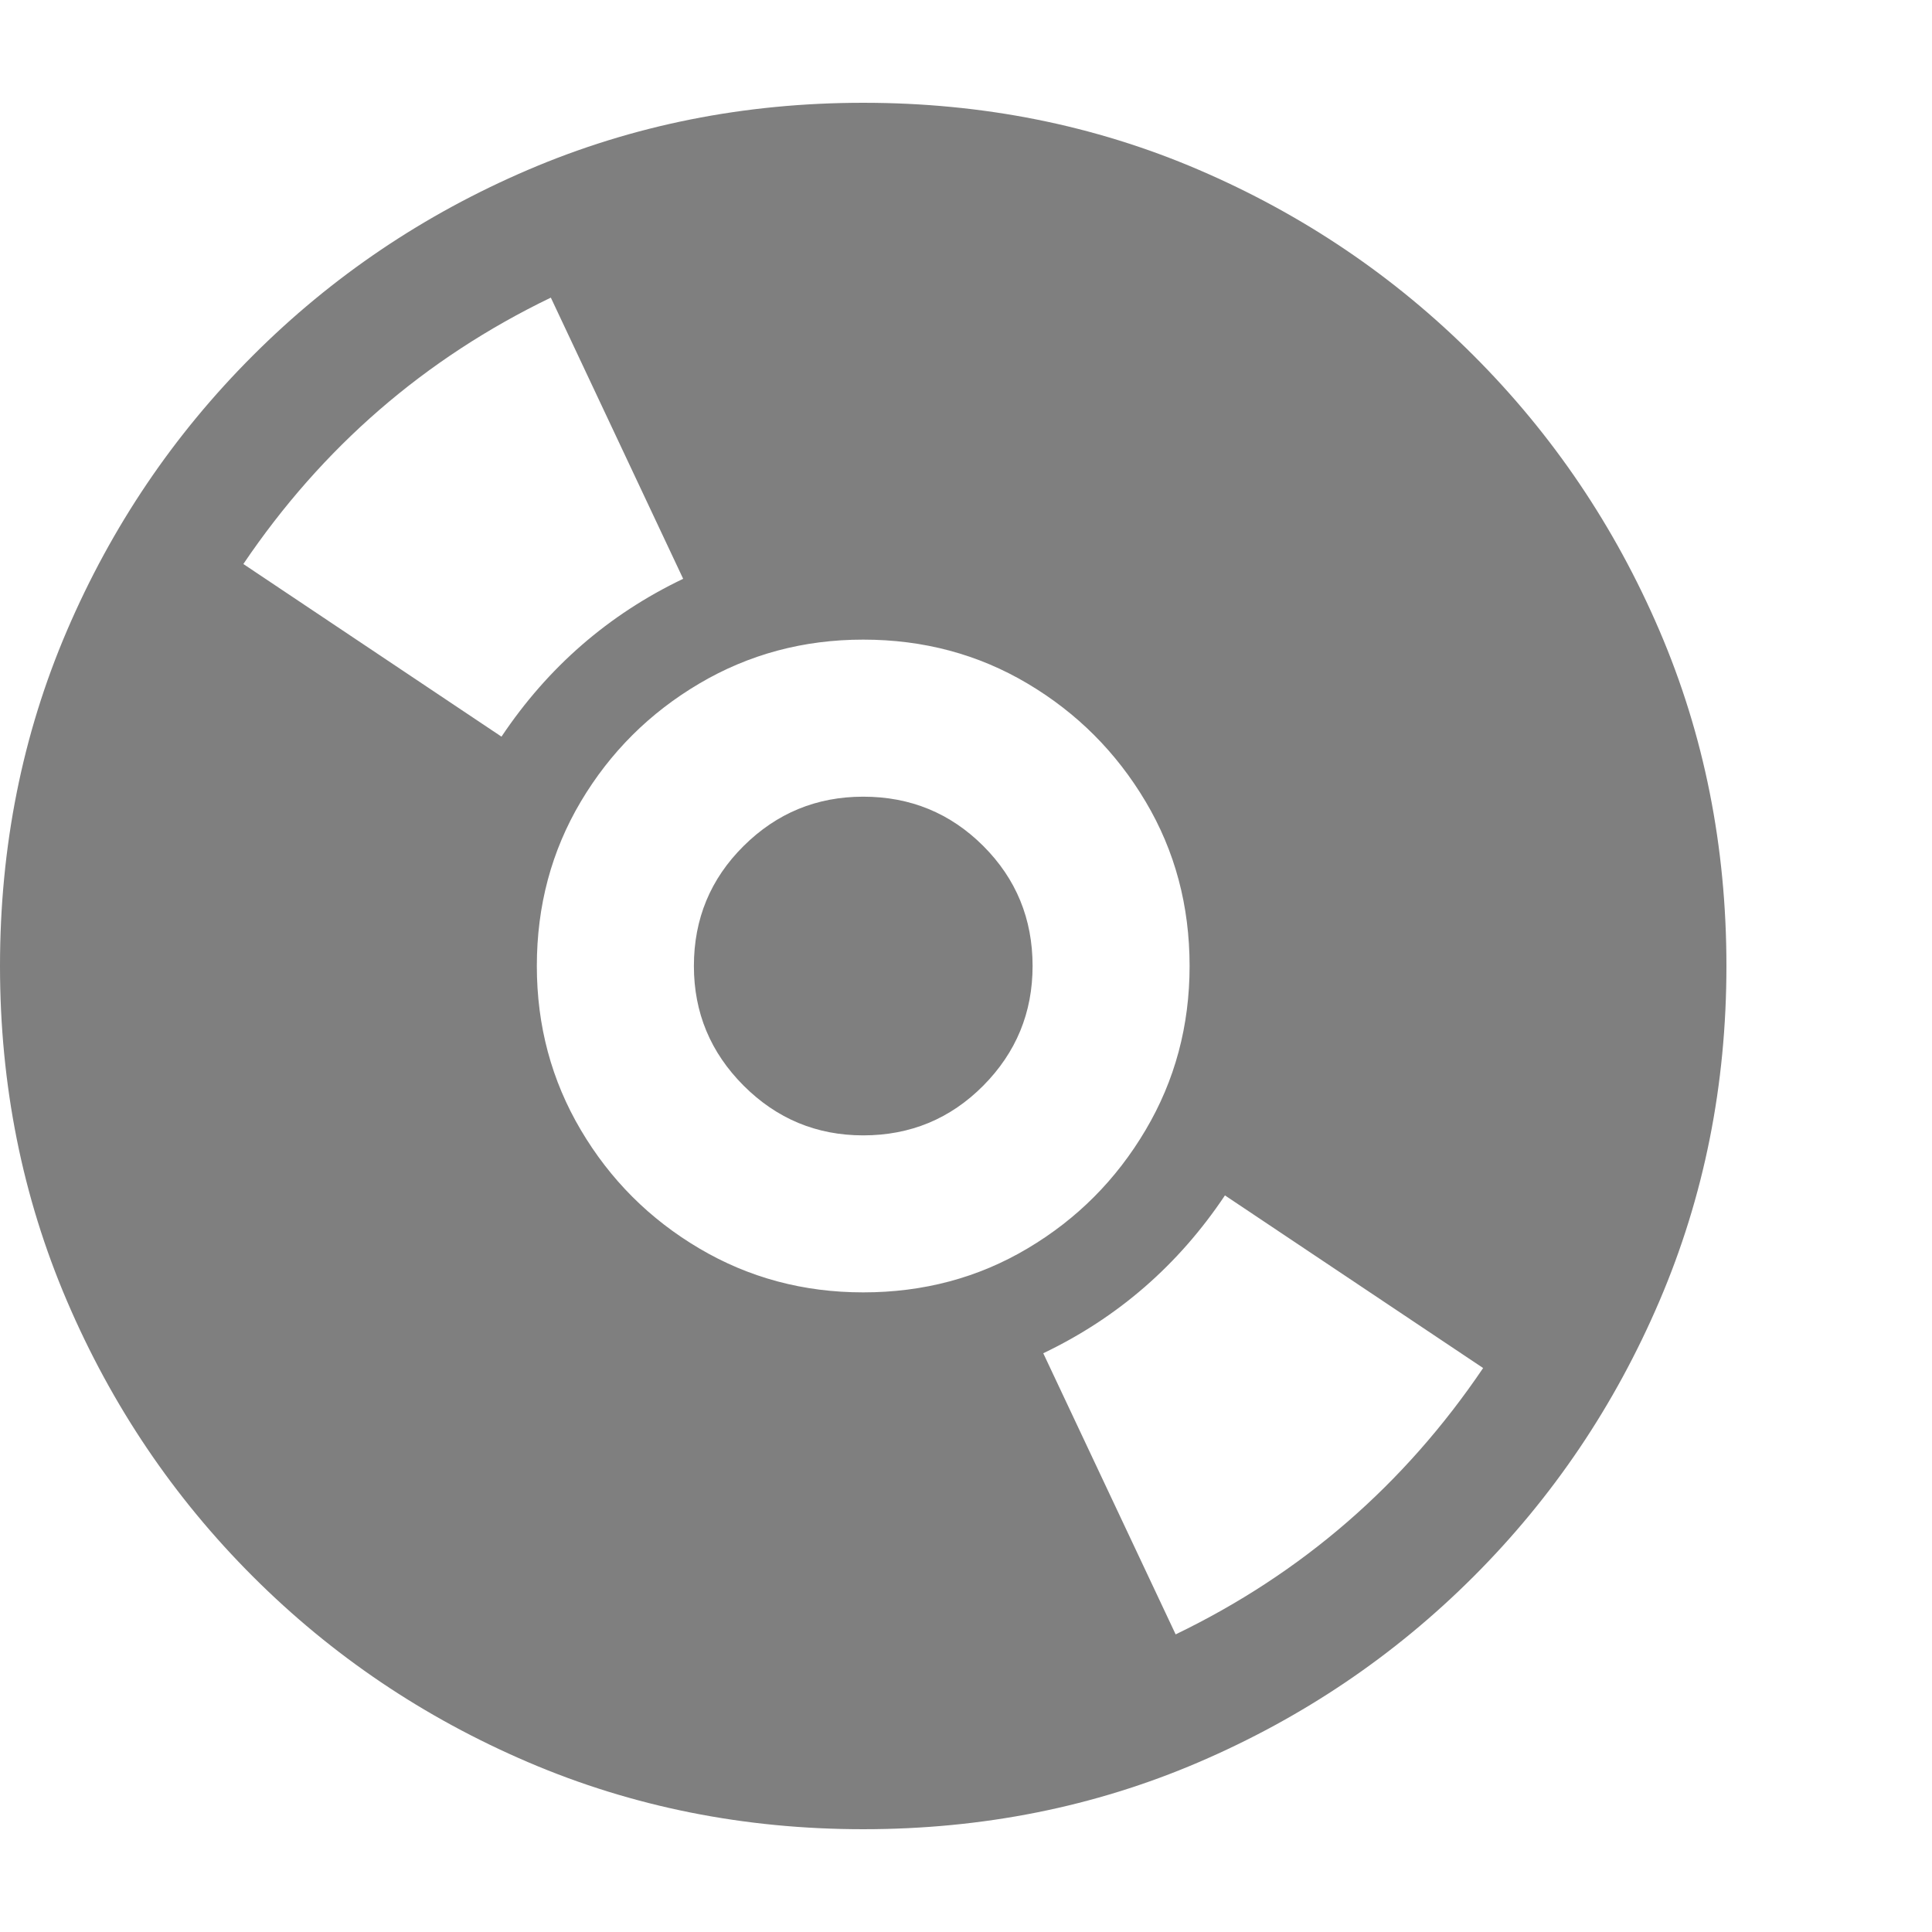 <svg version="1.1" xmlns="http://www.w3.org/2000/svg" style="fill:rgba(0,0,0,1.0)" width="256" height="256" viewBox="0 0 36.719 32.812"><path fill="rgb(127, 127, 127)" d="M16.406 32.812 C14.146 32.812 12.023 32.388 10.039 31.539 C8.055 30.69 6.31 29.513 4.805 28.008 C3.299 26.503 2.122 24.758 1.273 22.773 C0.424 20.789 0 18.667 0 16.406 C0 14.135 0.424 12.01 1.273 10.031 C2.122 8.052 3.299 6.31 4.805 4.805 C6.31 3.299 8.055 2.122 10.039 1.273 C12.023 0.424 14.146 -0 16.406 -0 C18.677 -0 20.802 0.424 22.781 1.273 C24.76 2.122 26.503 3.299 28.008 4.805 C29.513 6.31 30.69 8.052 31.539 10.031 C32.388 12.01 32.812 14.135 32.812 16.406 C32.812 18.667 32.388 20.789 31.539 22.773 C30.69 24.758 29.513 26.503 28.008 28.008 C26.503 29.513 24.76 30.69 22.781 31.539 C20.802 32.388 18.677 32.812 16.406 32.812 Z M22.344 29.109 C24.74 27.953 26.687 26.266 28.188 24.047 L23.281 20.766 C22.396 22.089 21.245 23.089 19.828 23.766 Z M16.406 22.609 C17.552 22.609 18.594 22.331 19.531 21.773 C20.469 21.216 21.216 20.466 21.773 19.523 C22.331 18.581 22.609 17.542 22.609 16.406 C22.609 15.26 22.331 14.219 21.773 13.281 C21.216 12.344 20.469 11.596 19.531 11.039 C18.594 10.482 17.552 10.203 16.406 10.203 C15.271 10.203 14.232 10.482 13.289 11.039 C12.346 11.596 11.596 12.344 11.039 13.281 C10.482 14.219 10.203 15.26 10.203 16.406 C10.203 17.542 10.482 18.581 11.039 19.523 C11.596 20.466 12.346 21.216 13.289 21.773 C14.232 22.331 15.271 22.609 16.406 22.609 Z M16.406 19.625 C15.521 19.625 14.763 19.31 14.133 18.68 C13.503 18.049 13.188 17.292 13.188 16.406 C13.188 15.51 13.503 14.75 14.133 14.125 C14.763 13.5 15.521 13.188 16.406 13.188 C17.302 13.188 18.062 13.5 18.688 14.125 C19.313 14.75 19.625 15.51 19.625 16.406 C19.625 17.292 19.313 18.049 18.688 18.68 C18.062 19.31 17.302 19.625 16.406 19.625 Z M9.531 12.047 C10.417 10.724 11.568 9.724 12.984 9.047 L10.469 3.703 C8.073 4.859 6.125 6.547 4.625 8.766 Z M36.719 27.344" /></svg>